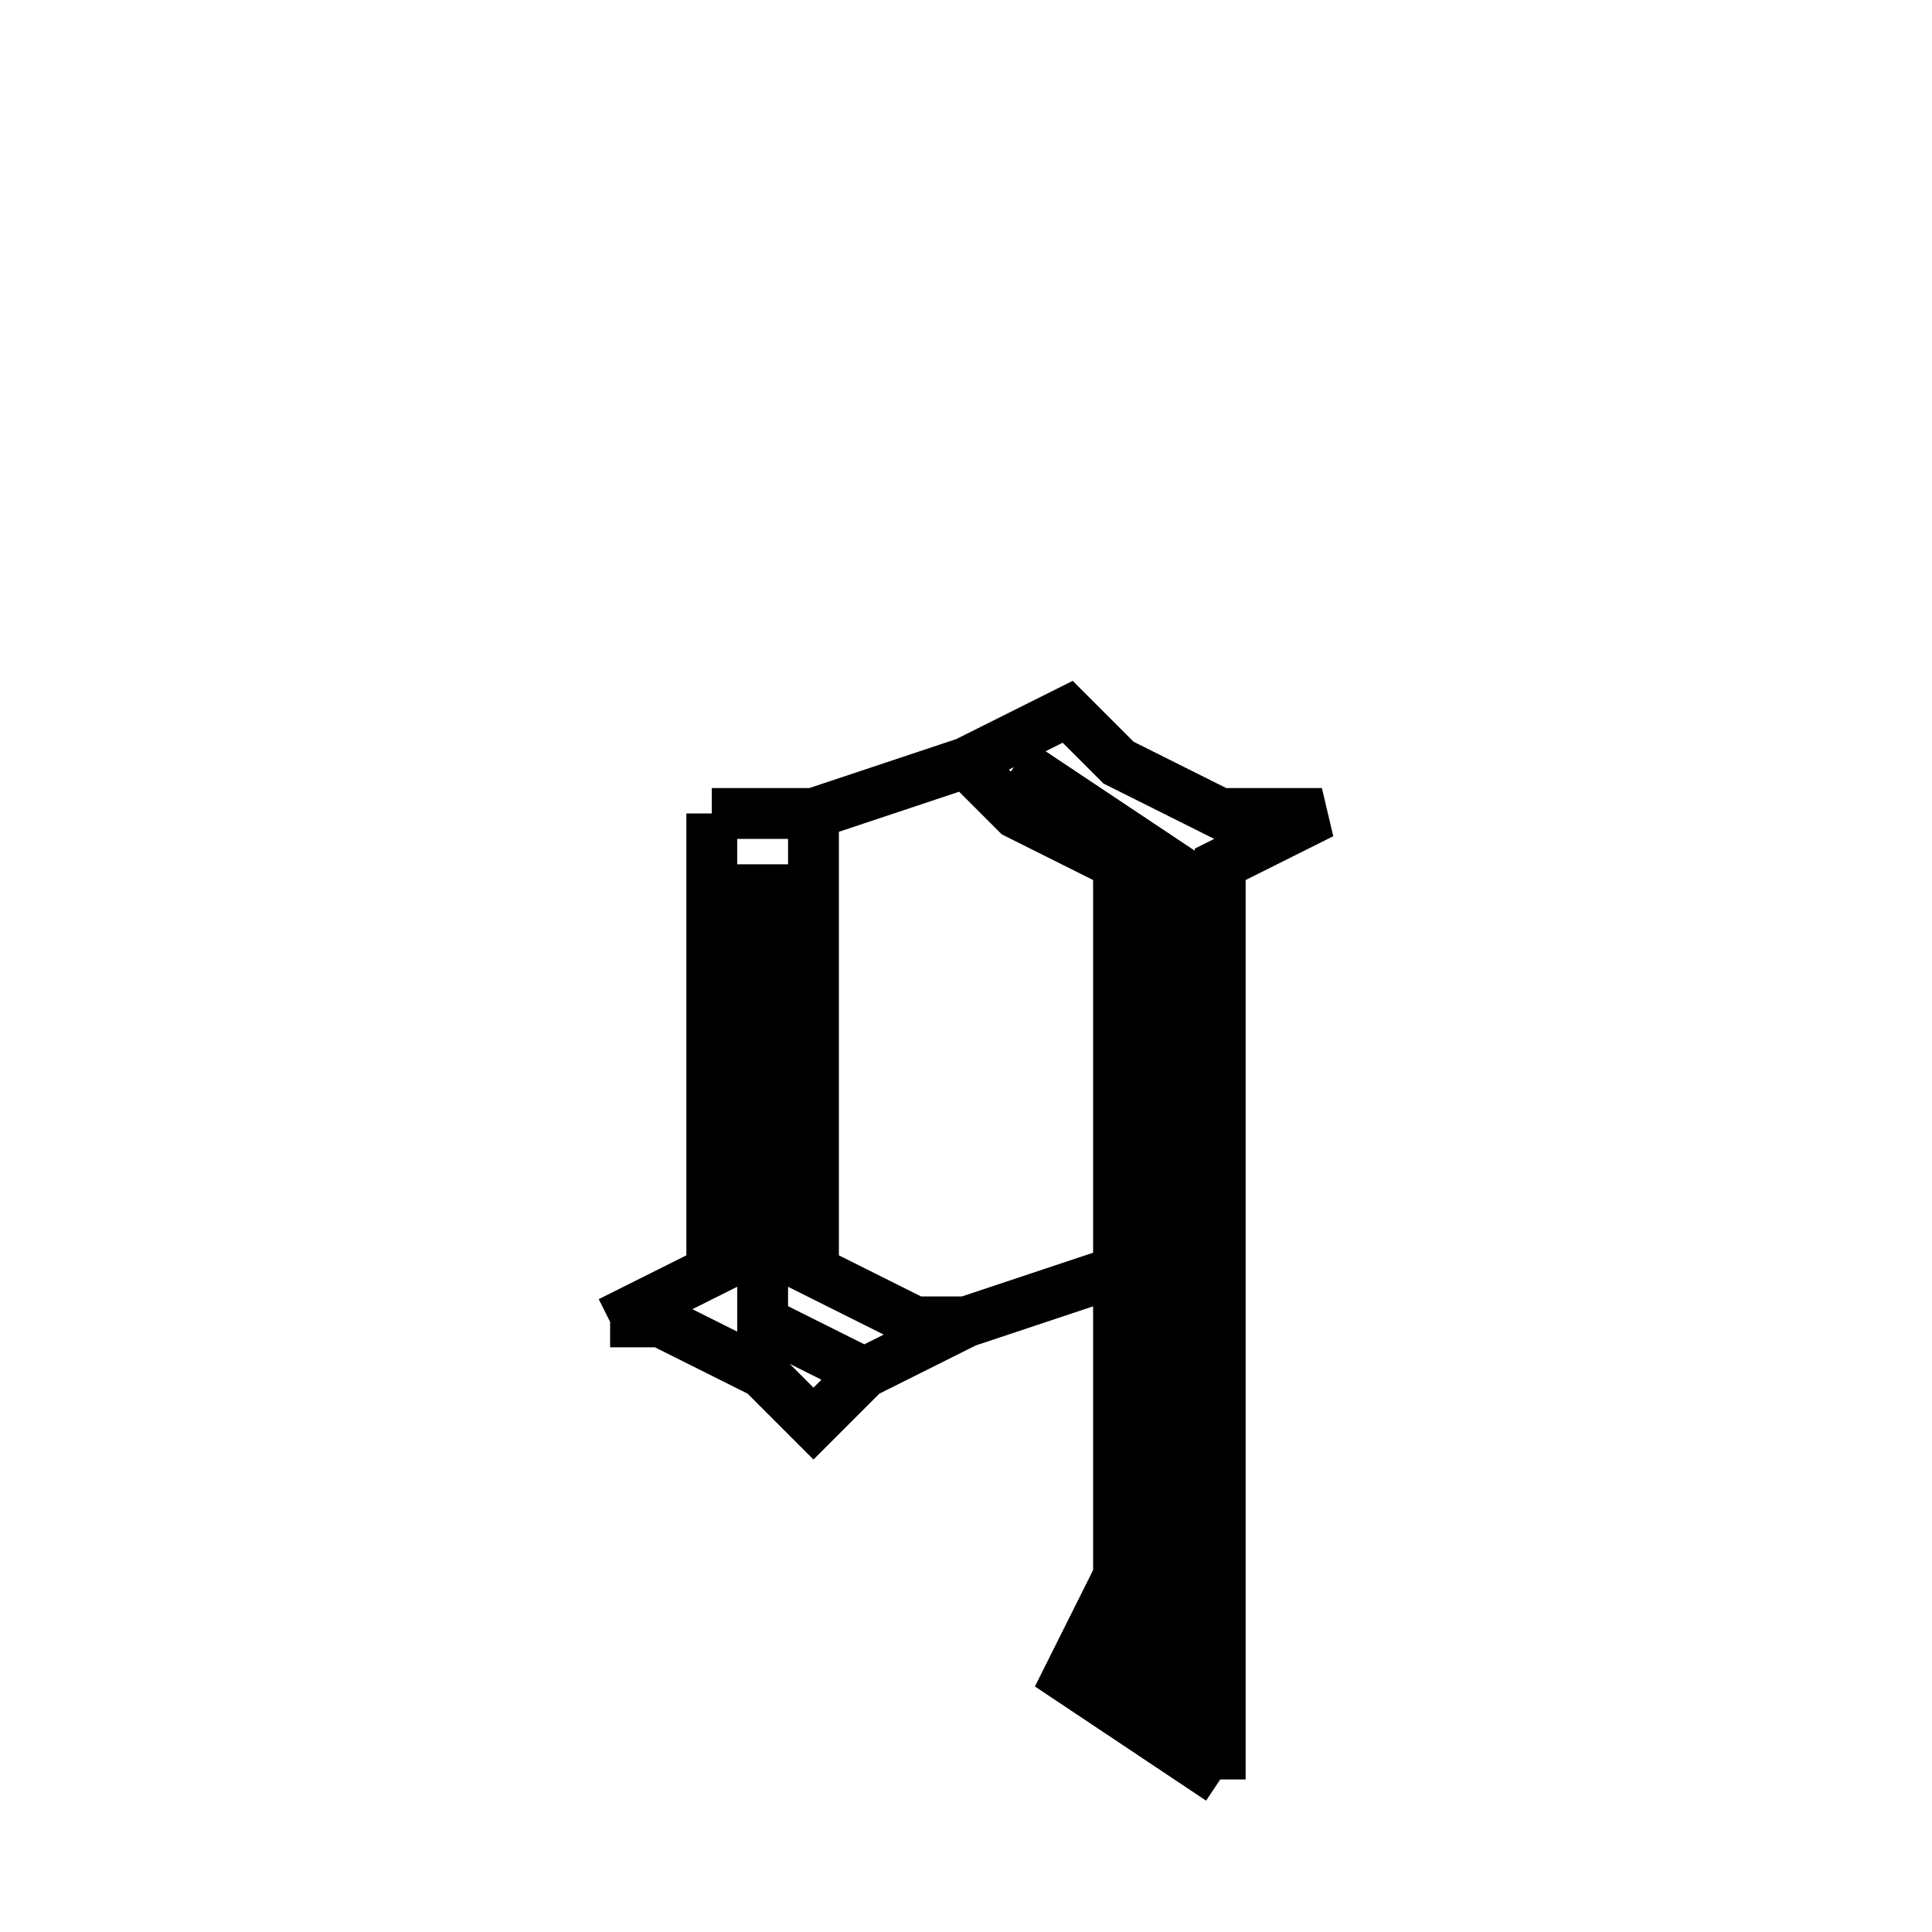 <svg xmlns='http://www.w3.org/2000/svg' 
xmlns:xlink='http://www.w3.org/1999/xlink' 
viewBox = '-19 -19 38 38' >
<path d = '
	M -5, -3
	L -5, 6
	L -7, 7

	M -4, -2
	L -4, 7
	L -2, 8

	M -3, -3
	L -3, 6
	L -1, 7
	L 0, 7

	M -7, 7
	L -6, 7
	L -4, 8
	L -3, 9
	L -2, 8
	L 0, 7
	L 3, 6

	M -5, -3
	L -3, -3
	L 0, -4
	L 2, -5
	L 3, -4
	L 5, -3
	L 7, -3
	L 5, -2
	L 5, 16

	M 1, -4
	L 4, -2
	L 4, 15
	L 3, 14
	L 4, 12

	M 0, -4
	L 1, -3
	L 3, -2
	L 3, 12
	L 2, 14
	L 5, 16

' fill='none' stroke='black' />
</svg>